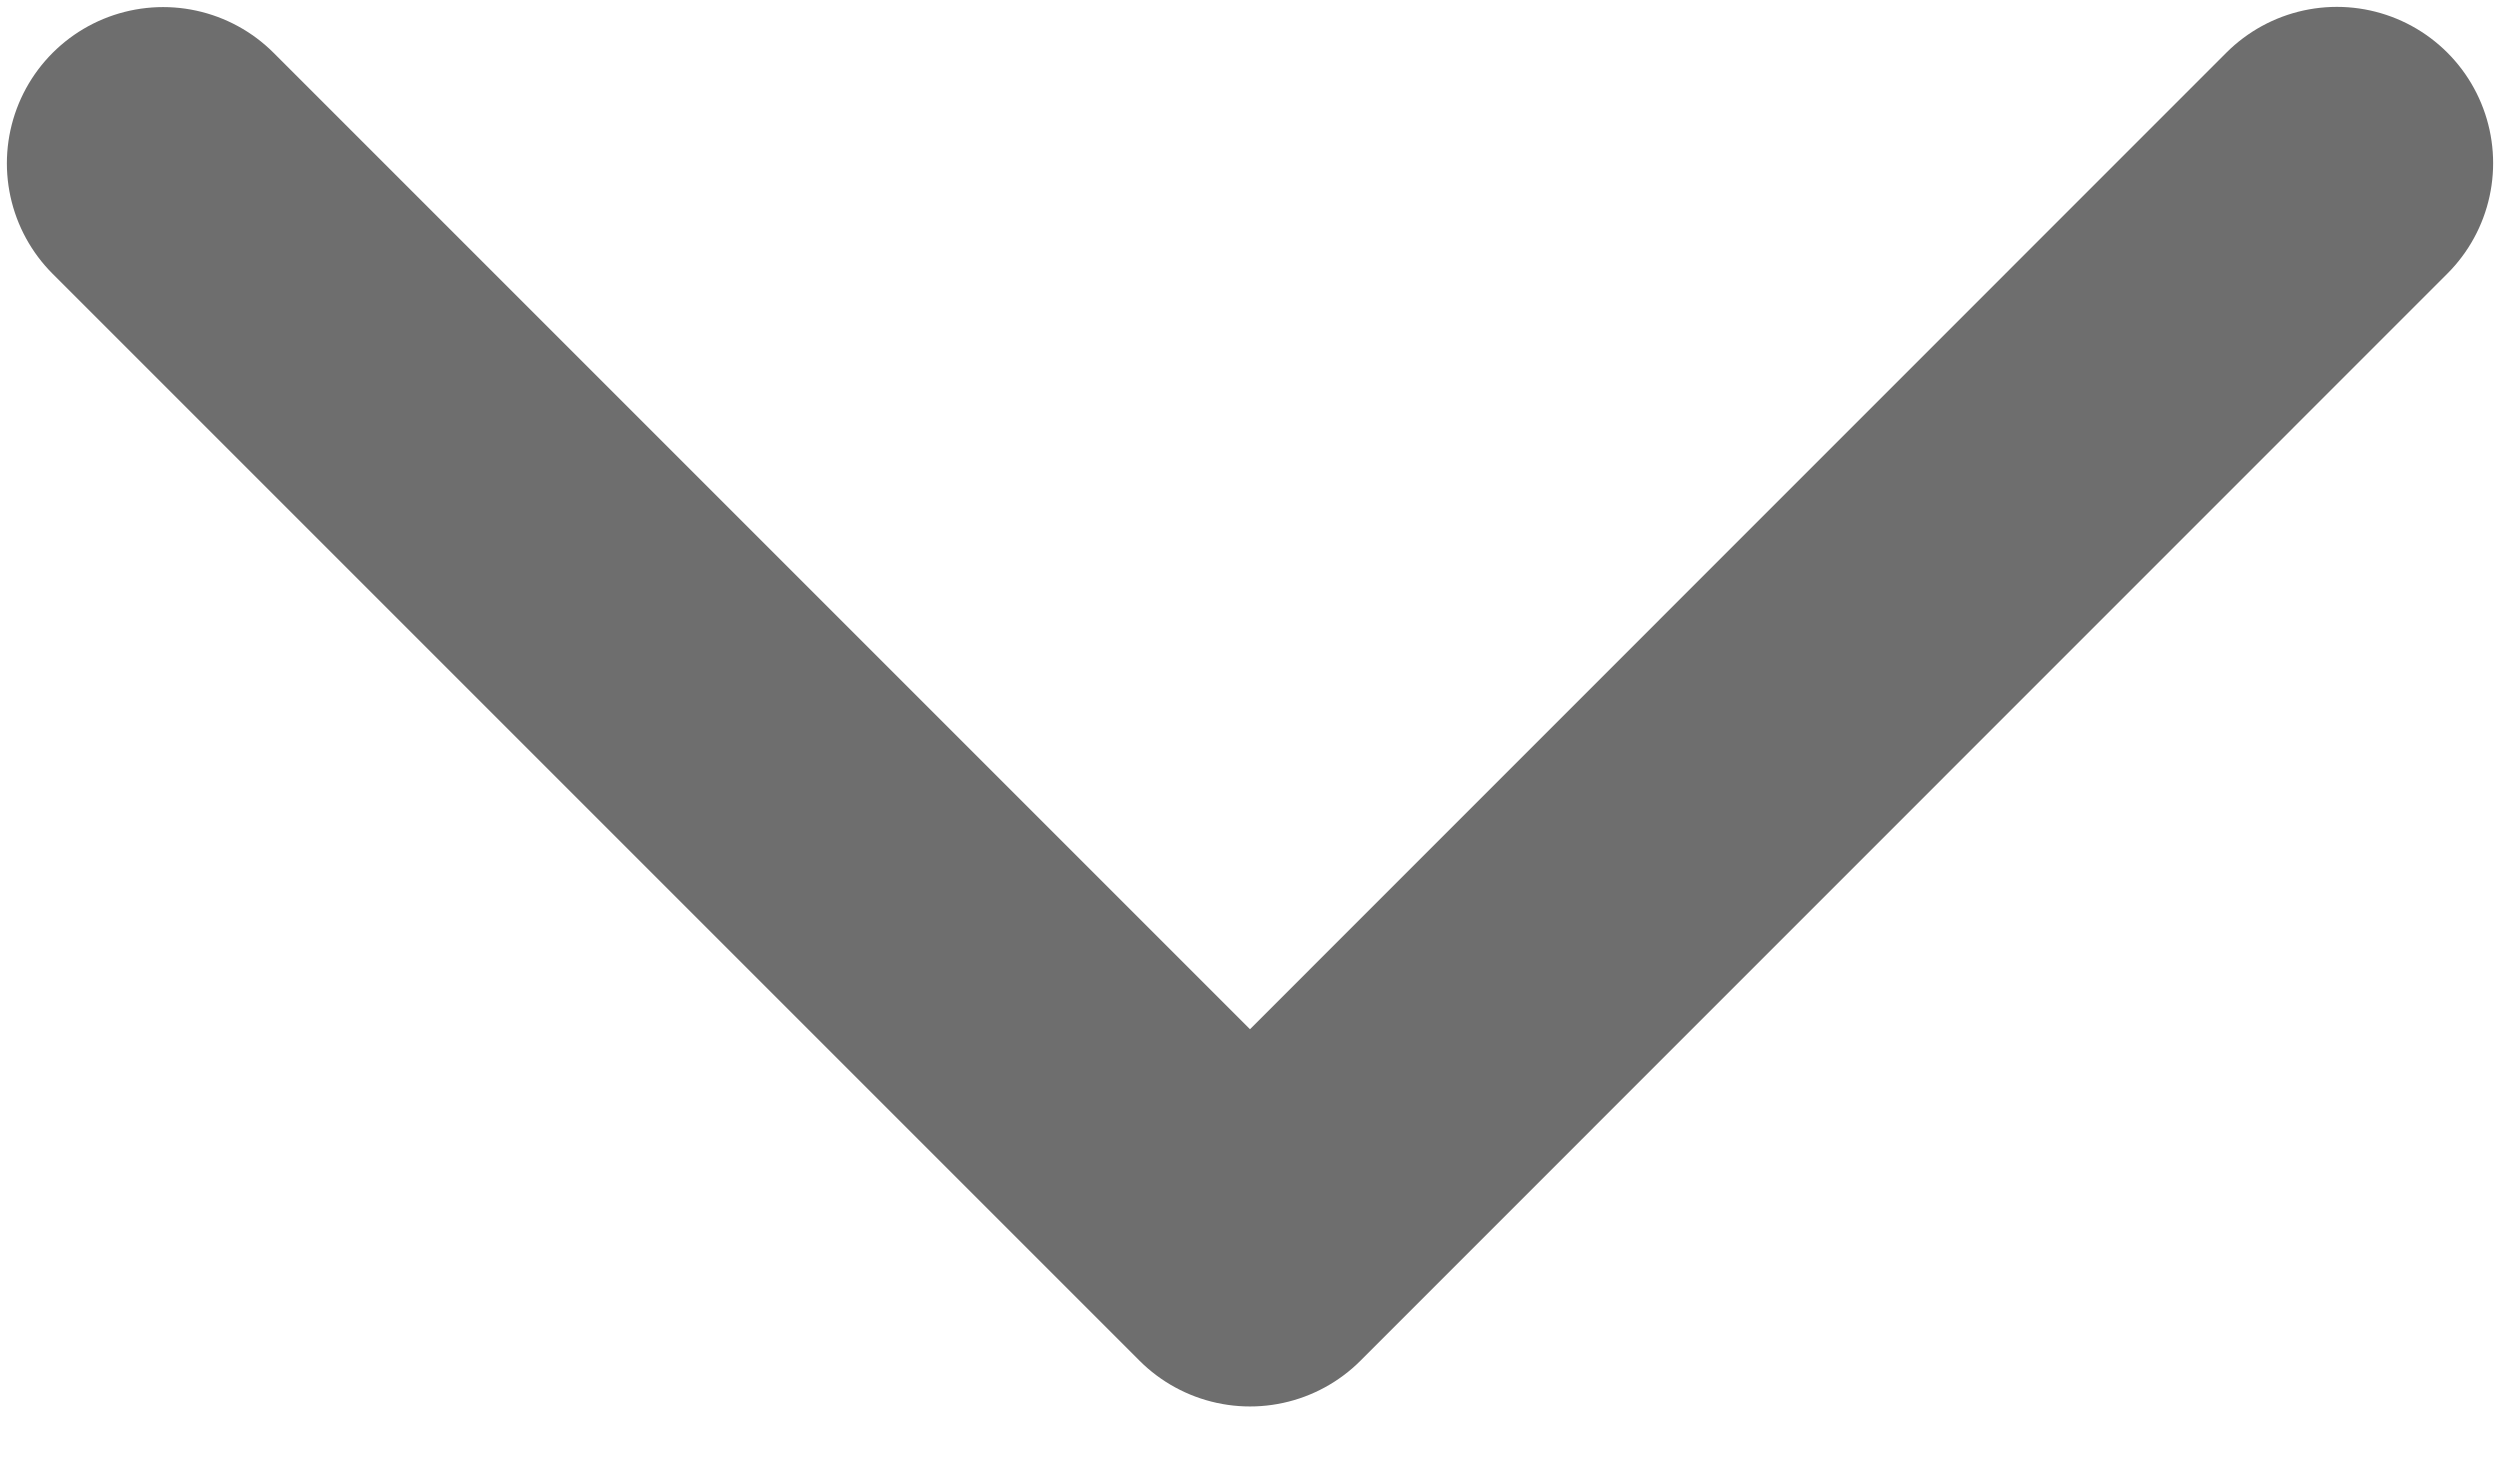 <svg width="12" height="7" viewBox="0 0 12 7" fill="none" xmlns="http://www.w3.org/2000/svg">
<path d="M11.217 0.783L6 6.001L0.783 0.784" stroke="#6E6E6E" stroke-width="1.5" stroke-linecap="round" stroke-linejoin="round"/>
</svg>
